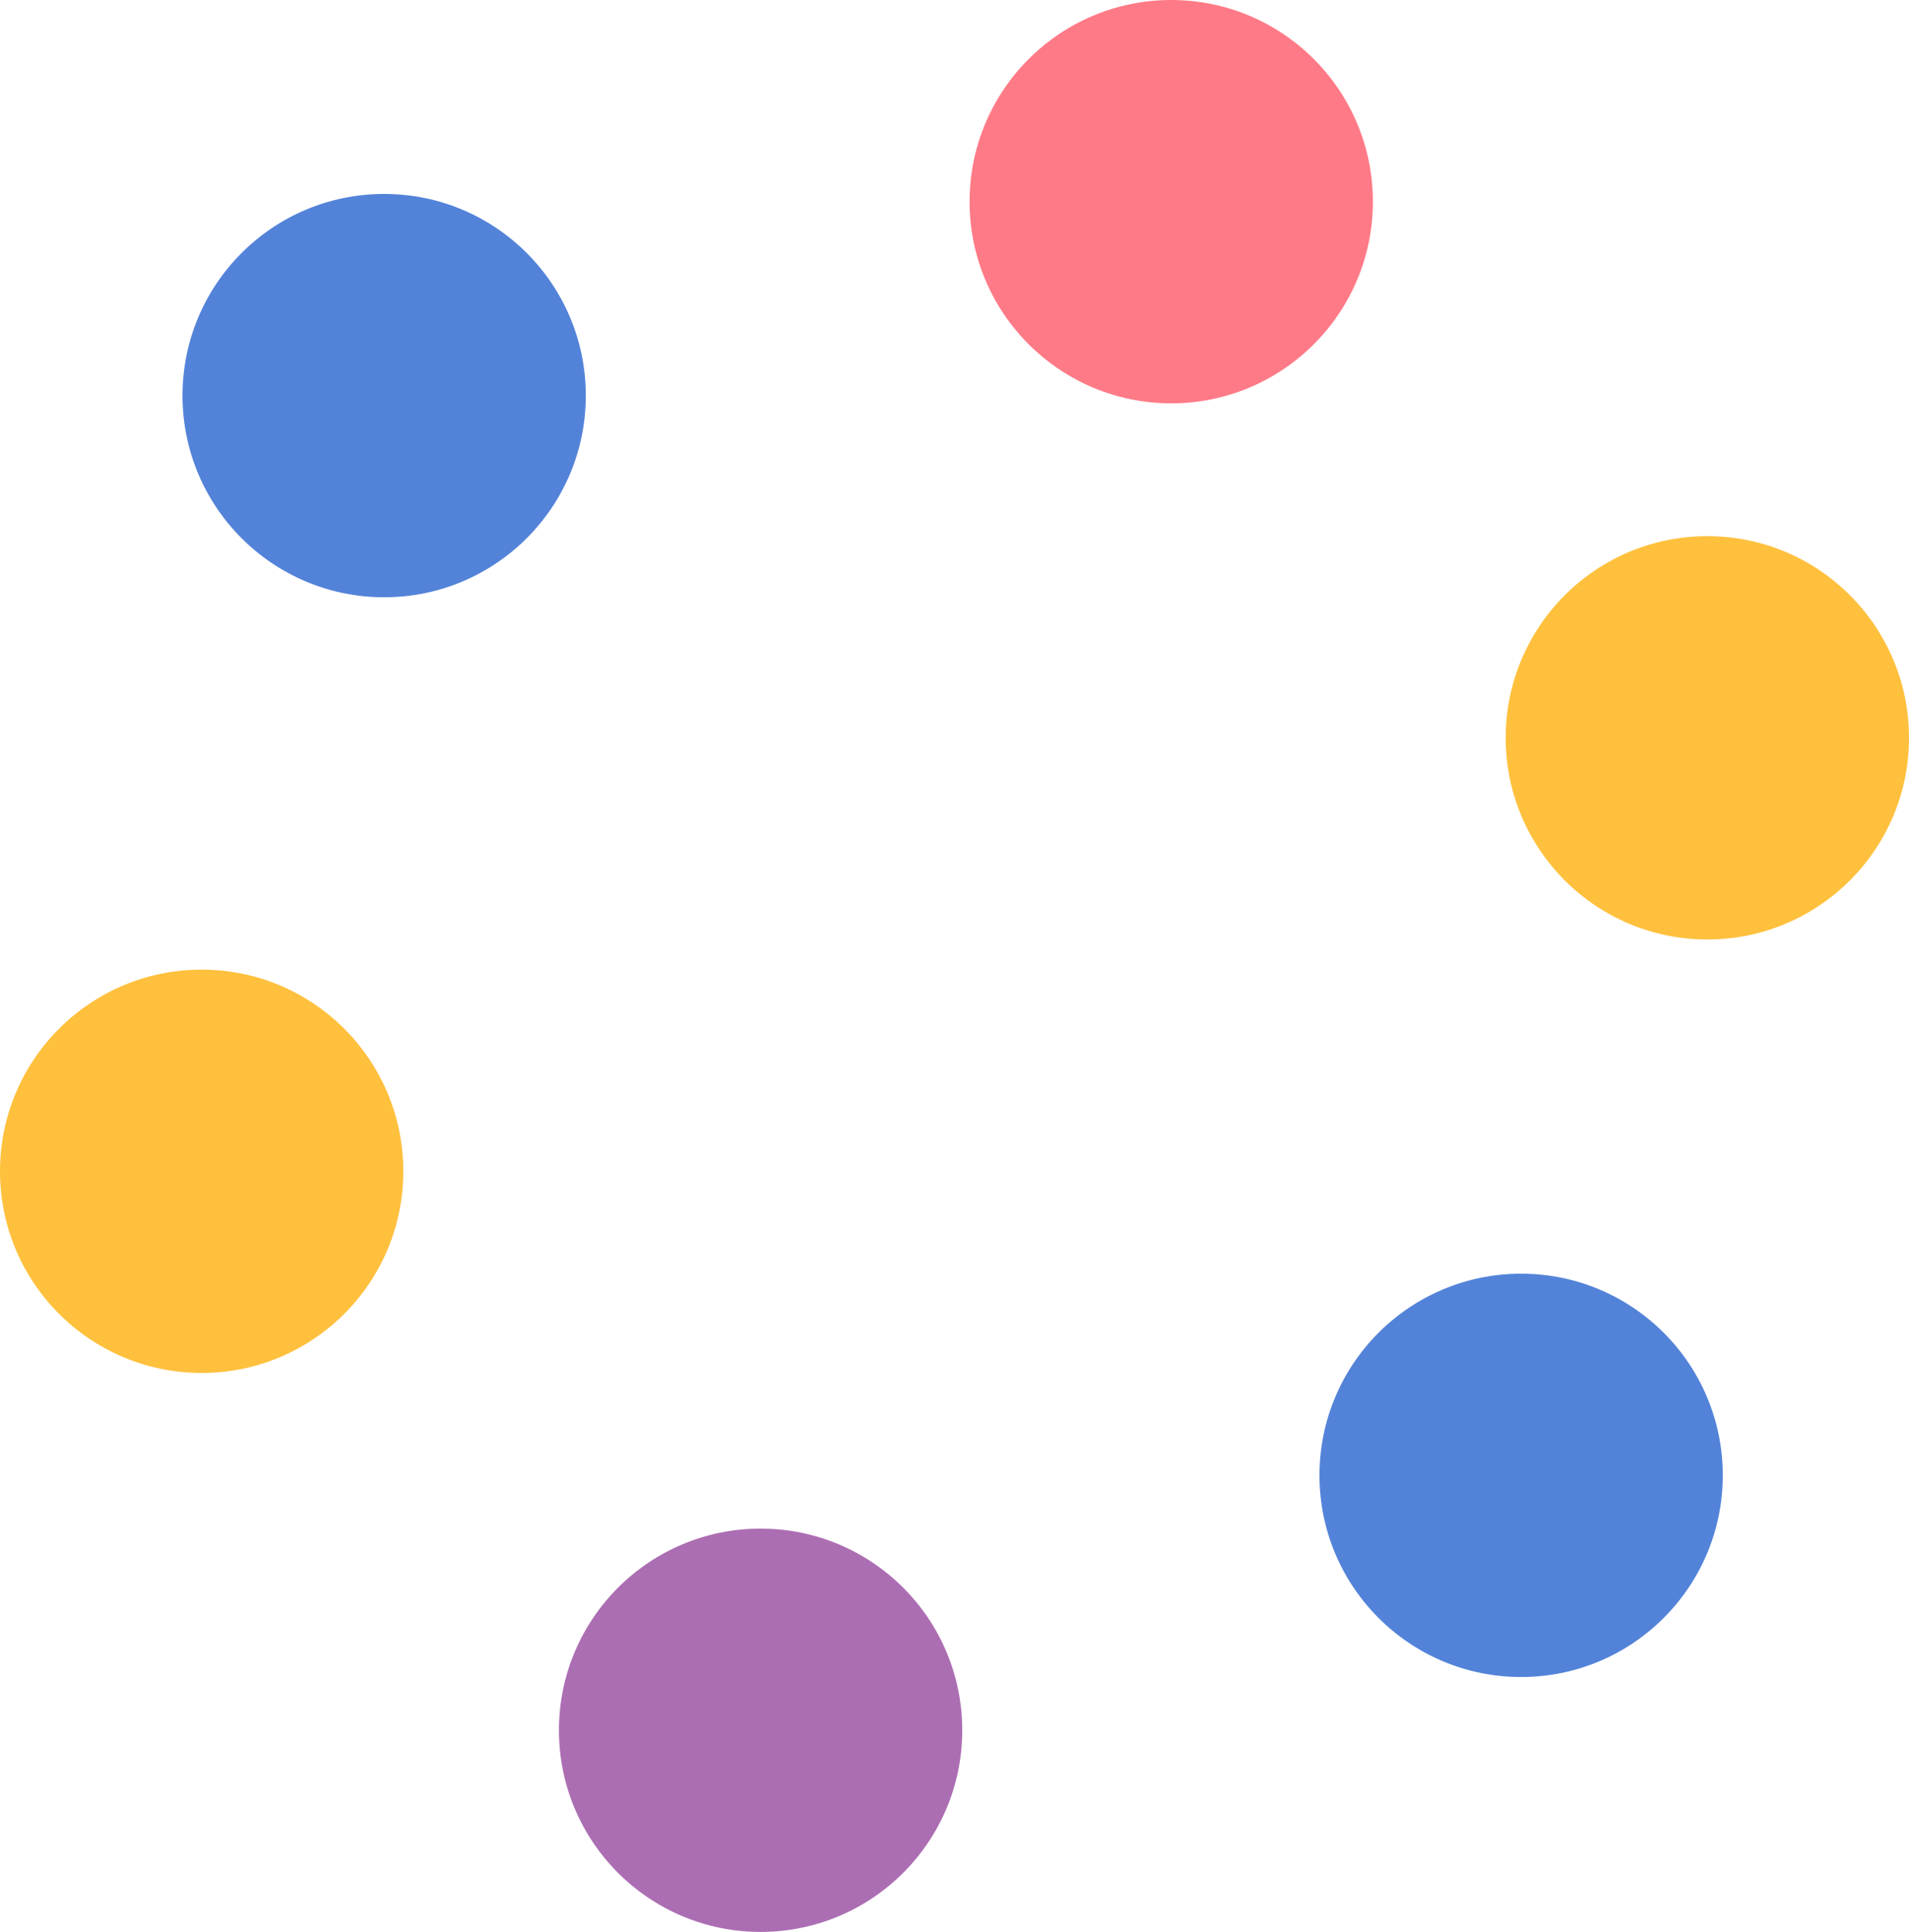 <svg xmlns="http://www.w3.org/2000/svg" width="68.795" height="69.617" viewBox="0 0 68.795 69.617"><g transform="translate(-221.792 -1049.296)"><circle cx="7.267" cy="7.267" r="7.267" transform="translate(256.733 1049.296)" fill="#ff7a87"/><circle cx="7.267" cy="7.267" r="7.267" transform="translate(276.053 1068.617)" fill="#ffc03d"/><circle cx="7.267" cy="7.267" r="7.267" transform="translate(269.342 1095.194)" fill="#5383d9"/><circle cx="7.267" cy="7.267" r="7.267" transform="translate(241.935 1104.38)" fill="#ac6eb3"/><circle cx="7.267" cy="7.267" r="7.267" transform="translate(221.792 1084.237)" fill="#ffc03d"/><circle cx="7.267" cy="7.267" r="7.267" transform="translate(228.369 1056.285)" fill="#5383d9"/></g></svg>